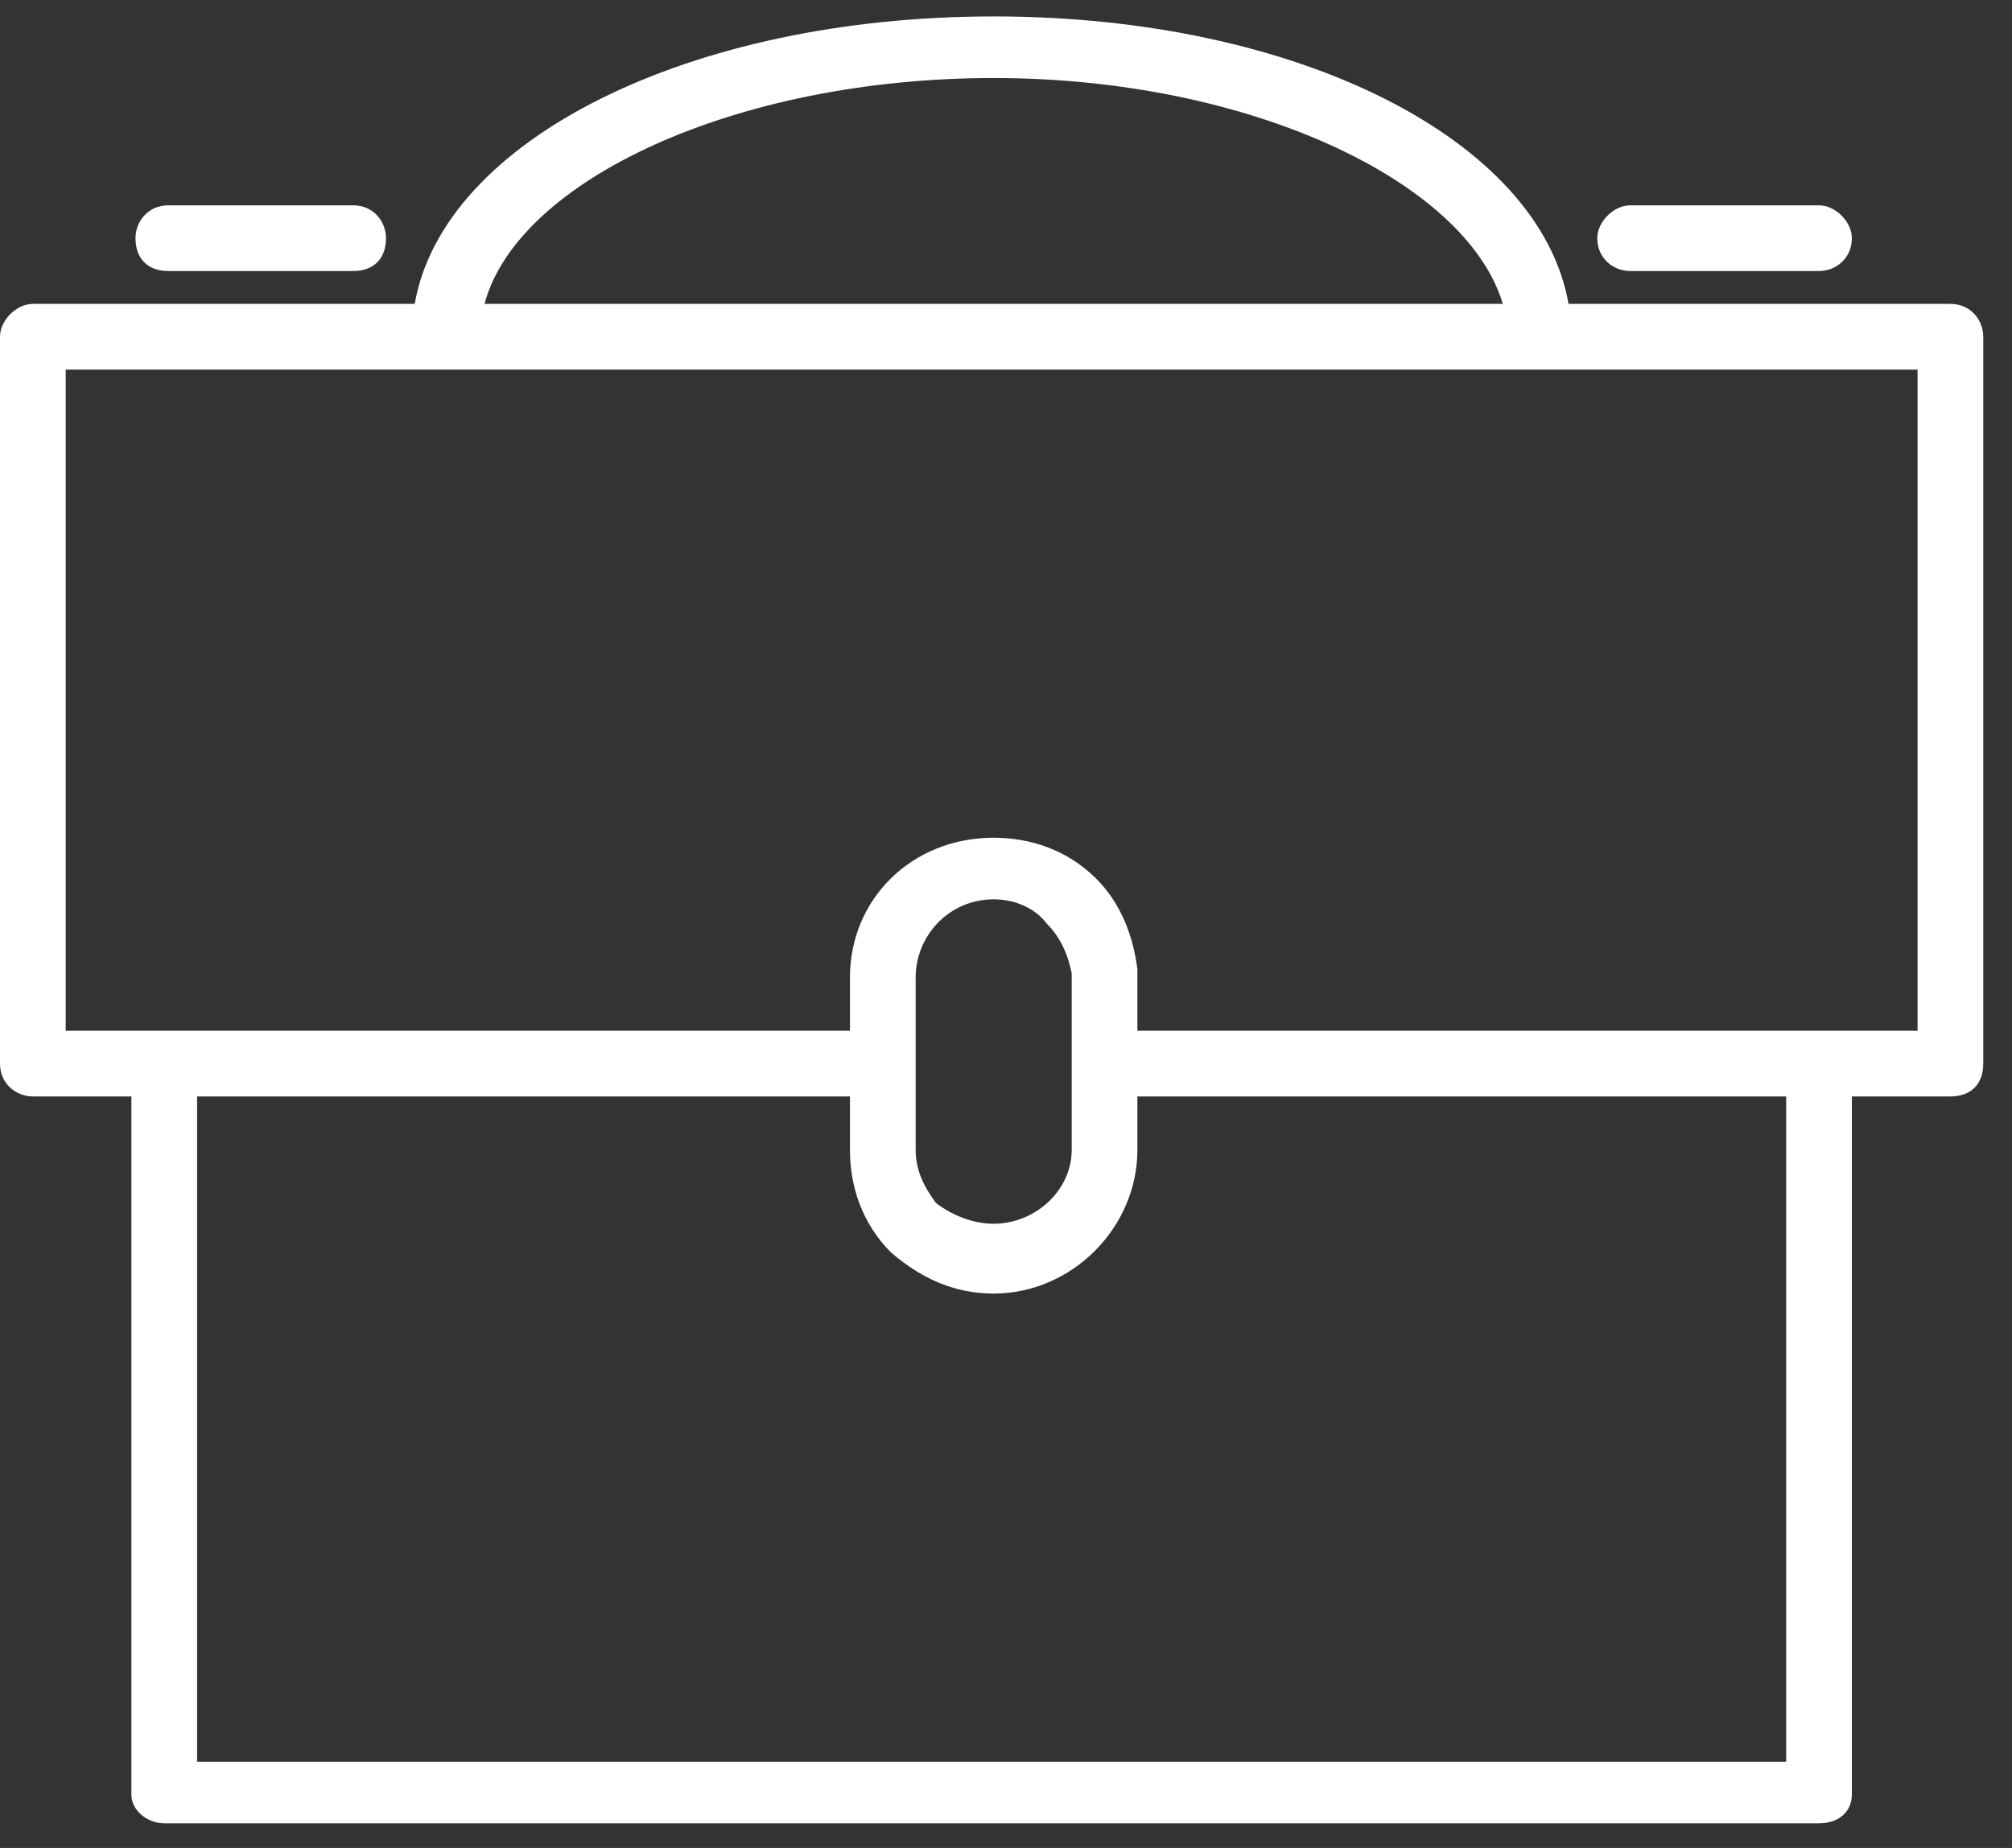 <svg version="1.2" xmlns="http://www.w3.org/2000/svg" width="49" height="45"><rect width="100%" height="100%" fill="#333333" stroke="none"/><style>.s0{fill:#fff}</style><path id="Layer" fill-rule="evenodd" class="s0" d="M0 25.9V8.2c0-.4.4-.8.8-.8h9.3c.7-4 6.7-7 14.1-7 7.4 0 13.3 3 14 7h9.3c.5 0 .8.4.8.8v17.7c0 .5-.3.8-.8.8h-2.4v17c0 .4-.3.7-.8.7H4c-.4 0-.8-.3-.8-.7v-17H.8c-.4 0-.8-.3-.8-.8zm43.5.8H27.7V28c0 1.9-1.6 3.5-3.5 3.5-1 0-1.8-.4-2.5-1-.7-.7-1-1.6-1-2.5v-1.3H4.8v16.2h38.7zm-20.7 2.6c.4.3.9.5 1.4.5 1 0 1.9-.8 1.9-1.8v-4.3c-.1-.5-.3-.9-.6-1.2-.3-.4-.8-.6-1.3-.6-1.1 0-1.9.9-1.9 1.9V28c0 .5.2.9.5 1.3zm-11-21.9h24.8c-.9-3-6.2-5.5-12.4-5.5-6.3 0-11.6 2.5-12.4 5.5zM1.6 25.1h19.1v-1.3c0-1.9 1.5-3.4 3.5-3.4.9 0 1.8.3 2.5 1 .6.6.9 1.4 1 2.2v1.5h19V9H1.6z"/><path id="Layer" class="s0" d="M3.3 5.8c0-.4.3-.8.8-.8h4.5c.5 0 .8.4.8.8 0 .5-.3.8-.8.8H4.1c-.5 0-.8-.3-.8-.8zm35.6 0c0-.4.4-.8.8-.8h4.6c.4 0 .8.4.8.8 0 .5-.4.8-.8.8h-4.6c-.4 0-.8-.3-.8-.8z"/></svg>